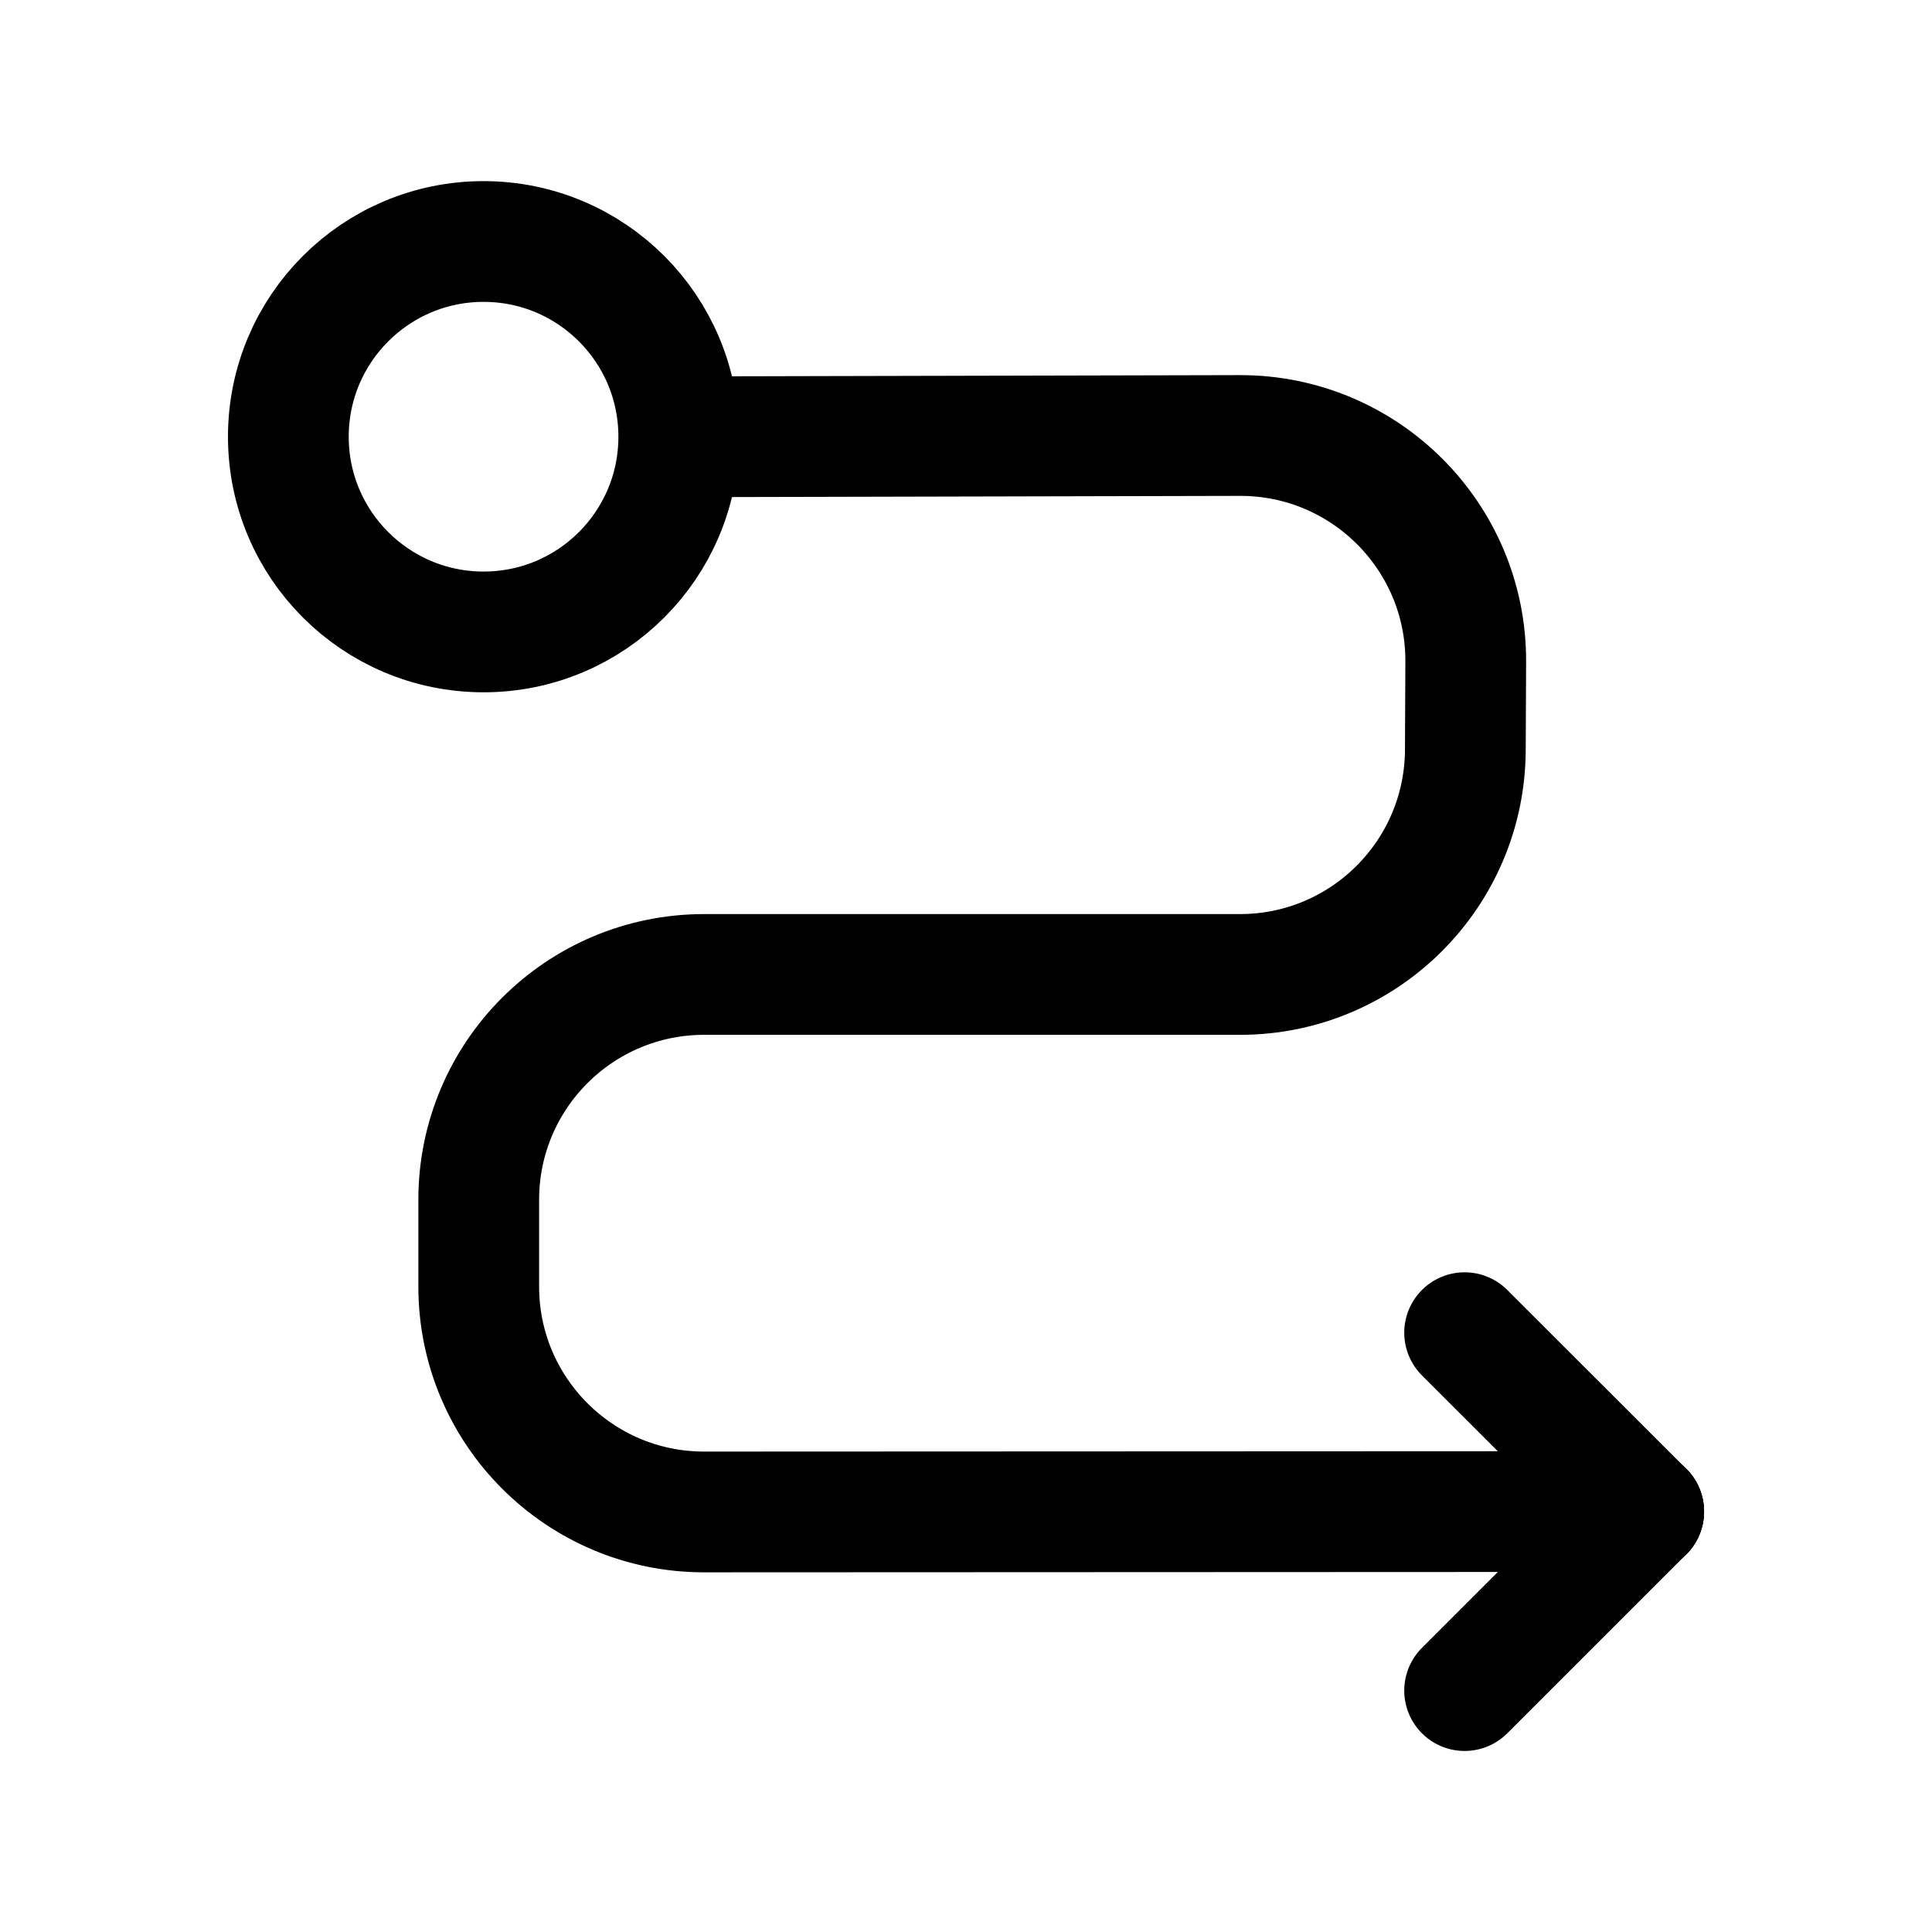 <svg width="24" height="24" viewBox="0 0 24 24" fill="none" xmlns="http://www.w3.org/2000/svg">
<path d="M8.452 5.426L15.403 5.41C16.955 5.407 18.214 6.668 18.208 8.219L18.203 9.315C18.197 10.858 16.945 12.105 15.404 12.105H8.747C7.201 12.105 5.947 13.358 5.947 14.904V15.982C5.947 17.529 7.202 18.783 8.748 18.782L20.419 18.777" stroke="black" stroke-width="1.5" stroke-linecap="round" stroke-linejoin="round"/>
<path d="M20.418 18.777L18.194 21.001" stroke="black" stroke-width="1.5" stroke-linecap="round" stroke-linejoin="round"/>
<path d="M18.194 16.555L20.418 18.778" stroke="black" stroke-width="1.5" stroke-linecap="round" stroke-linejoin="round"/>
<path fill-rule="evenodd" clip-rule="evenodd" d="M8.432 5.425C8.432 6.765 7.347 7.85 6.007 7.85C4.668 7.85 3.582 6.765 3.582 5.425C3.582 4.086 4.668 3 6.007 3C7.347 3 8.432 4.086 8.432 5.425Z" stroke="black" stroke-width="1.5" stroke-linecap="round" stroke-linejoin="round"/>
</svg>